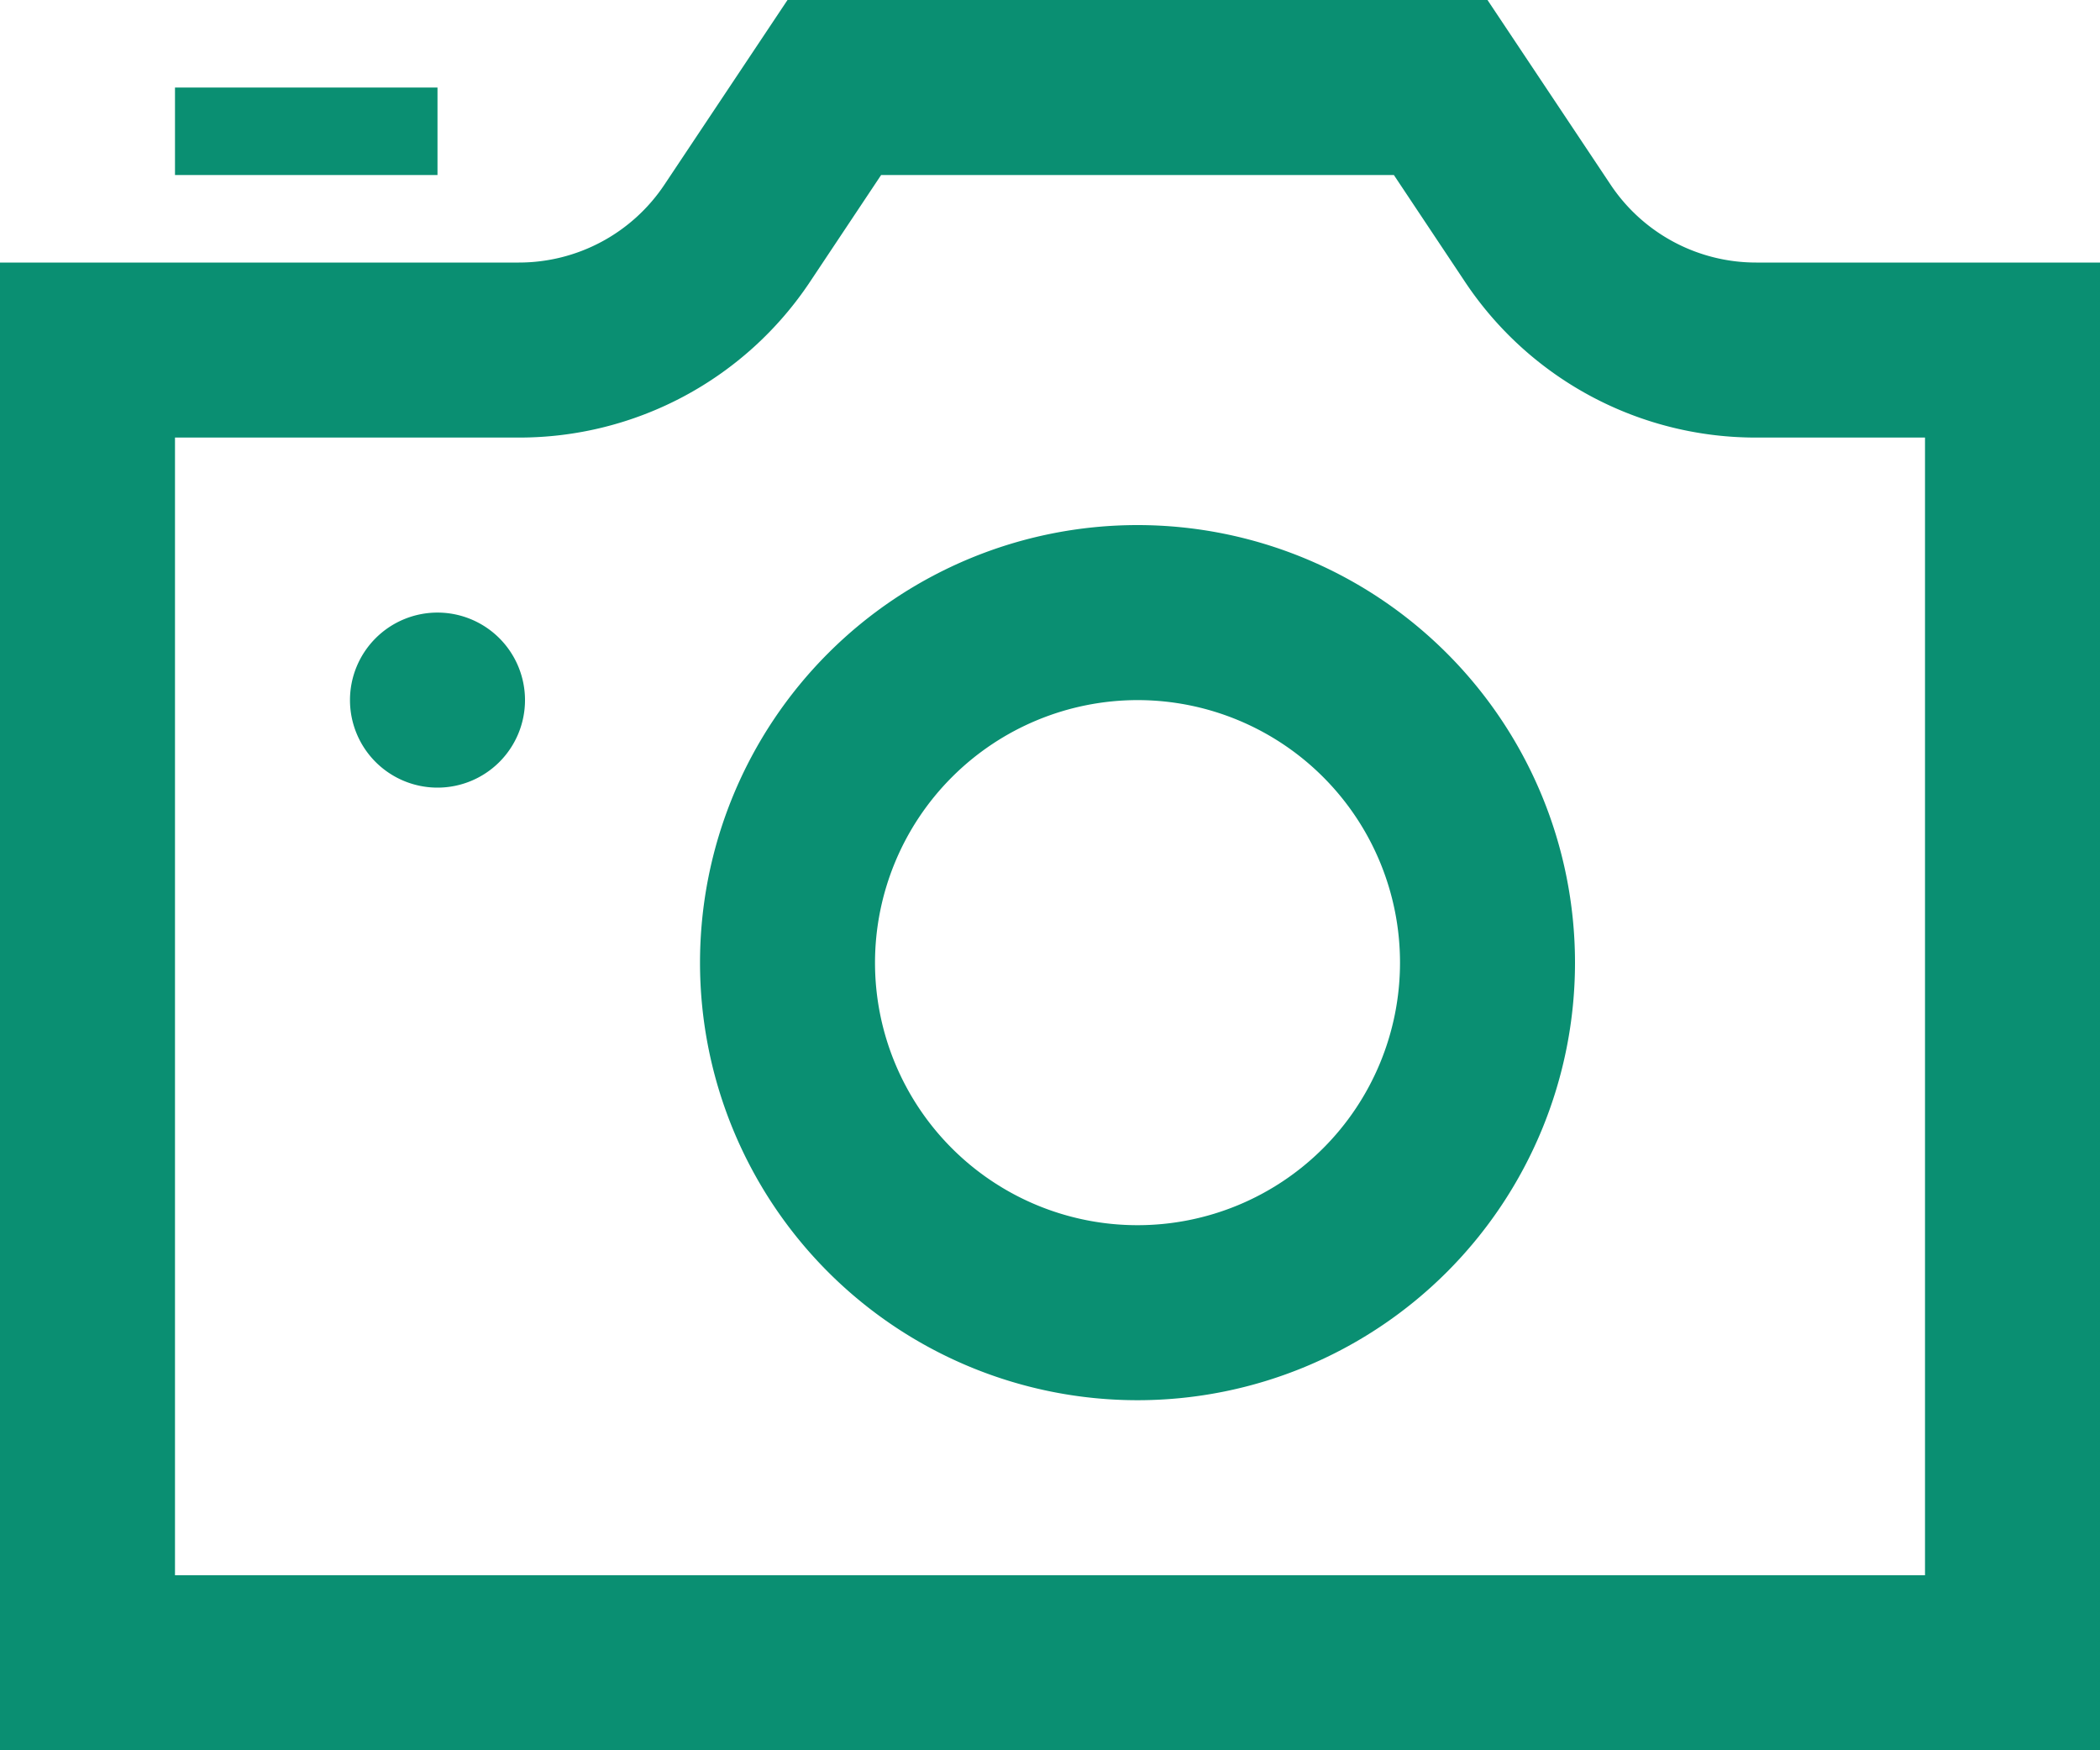 <svg xmlns="http://www.w3.org/2000/svg" width="100" height="83.333" viewBox="0 0 100 83.333"><path d="M20.833,10.333H8.333V6.167h12.5Zm45.542,0,3.383,5.079a16.628,16.628,0,0,0,13.867,7.421h8.042V77H8.333V22.833H24.708a16.628,16.628,0,0,0,13.867-7.421l3.383-5.079ZM70.833,2H37.5l-5.858,8.788A8.327,8.327,0,0,1,24.708,14.5H0V85.333H100V14.5H83.625a8.327,8.327,0,0,1-6.933-3.712L70.833,2ZM25,35.333A4.167,4.167,0,1,0,20.833,39.5,4.166,4.166,0,0,0,25,35.333Zm29.167,0a12.5,12.5,0,1,1-12.5,12.5A12.515,12.515,0,0,1,54.167,35.333Zm0-8.333A20.833,20.833,0,1,0,75,47.833,20.836,20.836,0,0,0,54.167,27Z" transform="translate(0 -2)" fill="#0a8f72"/></svg>
